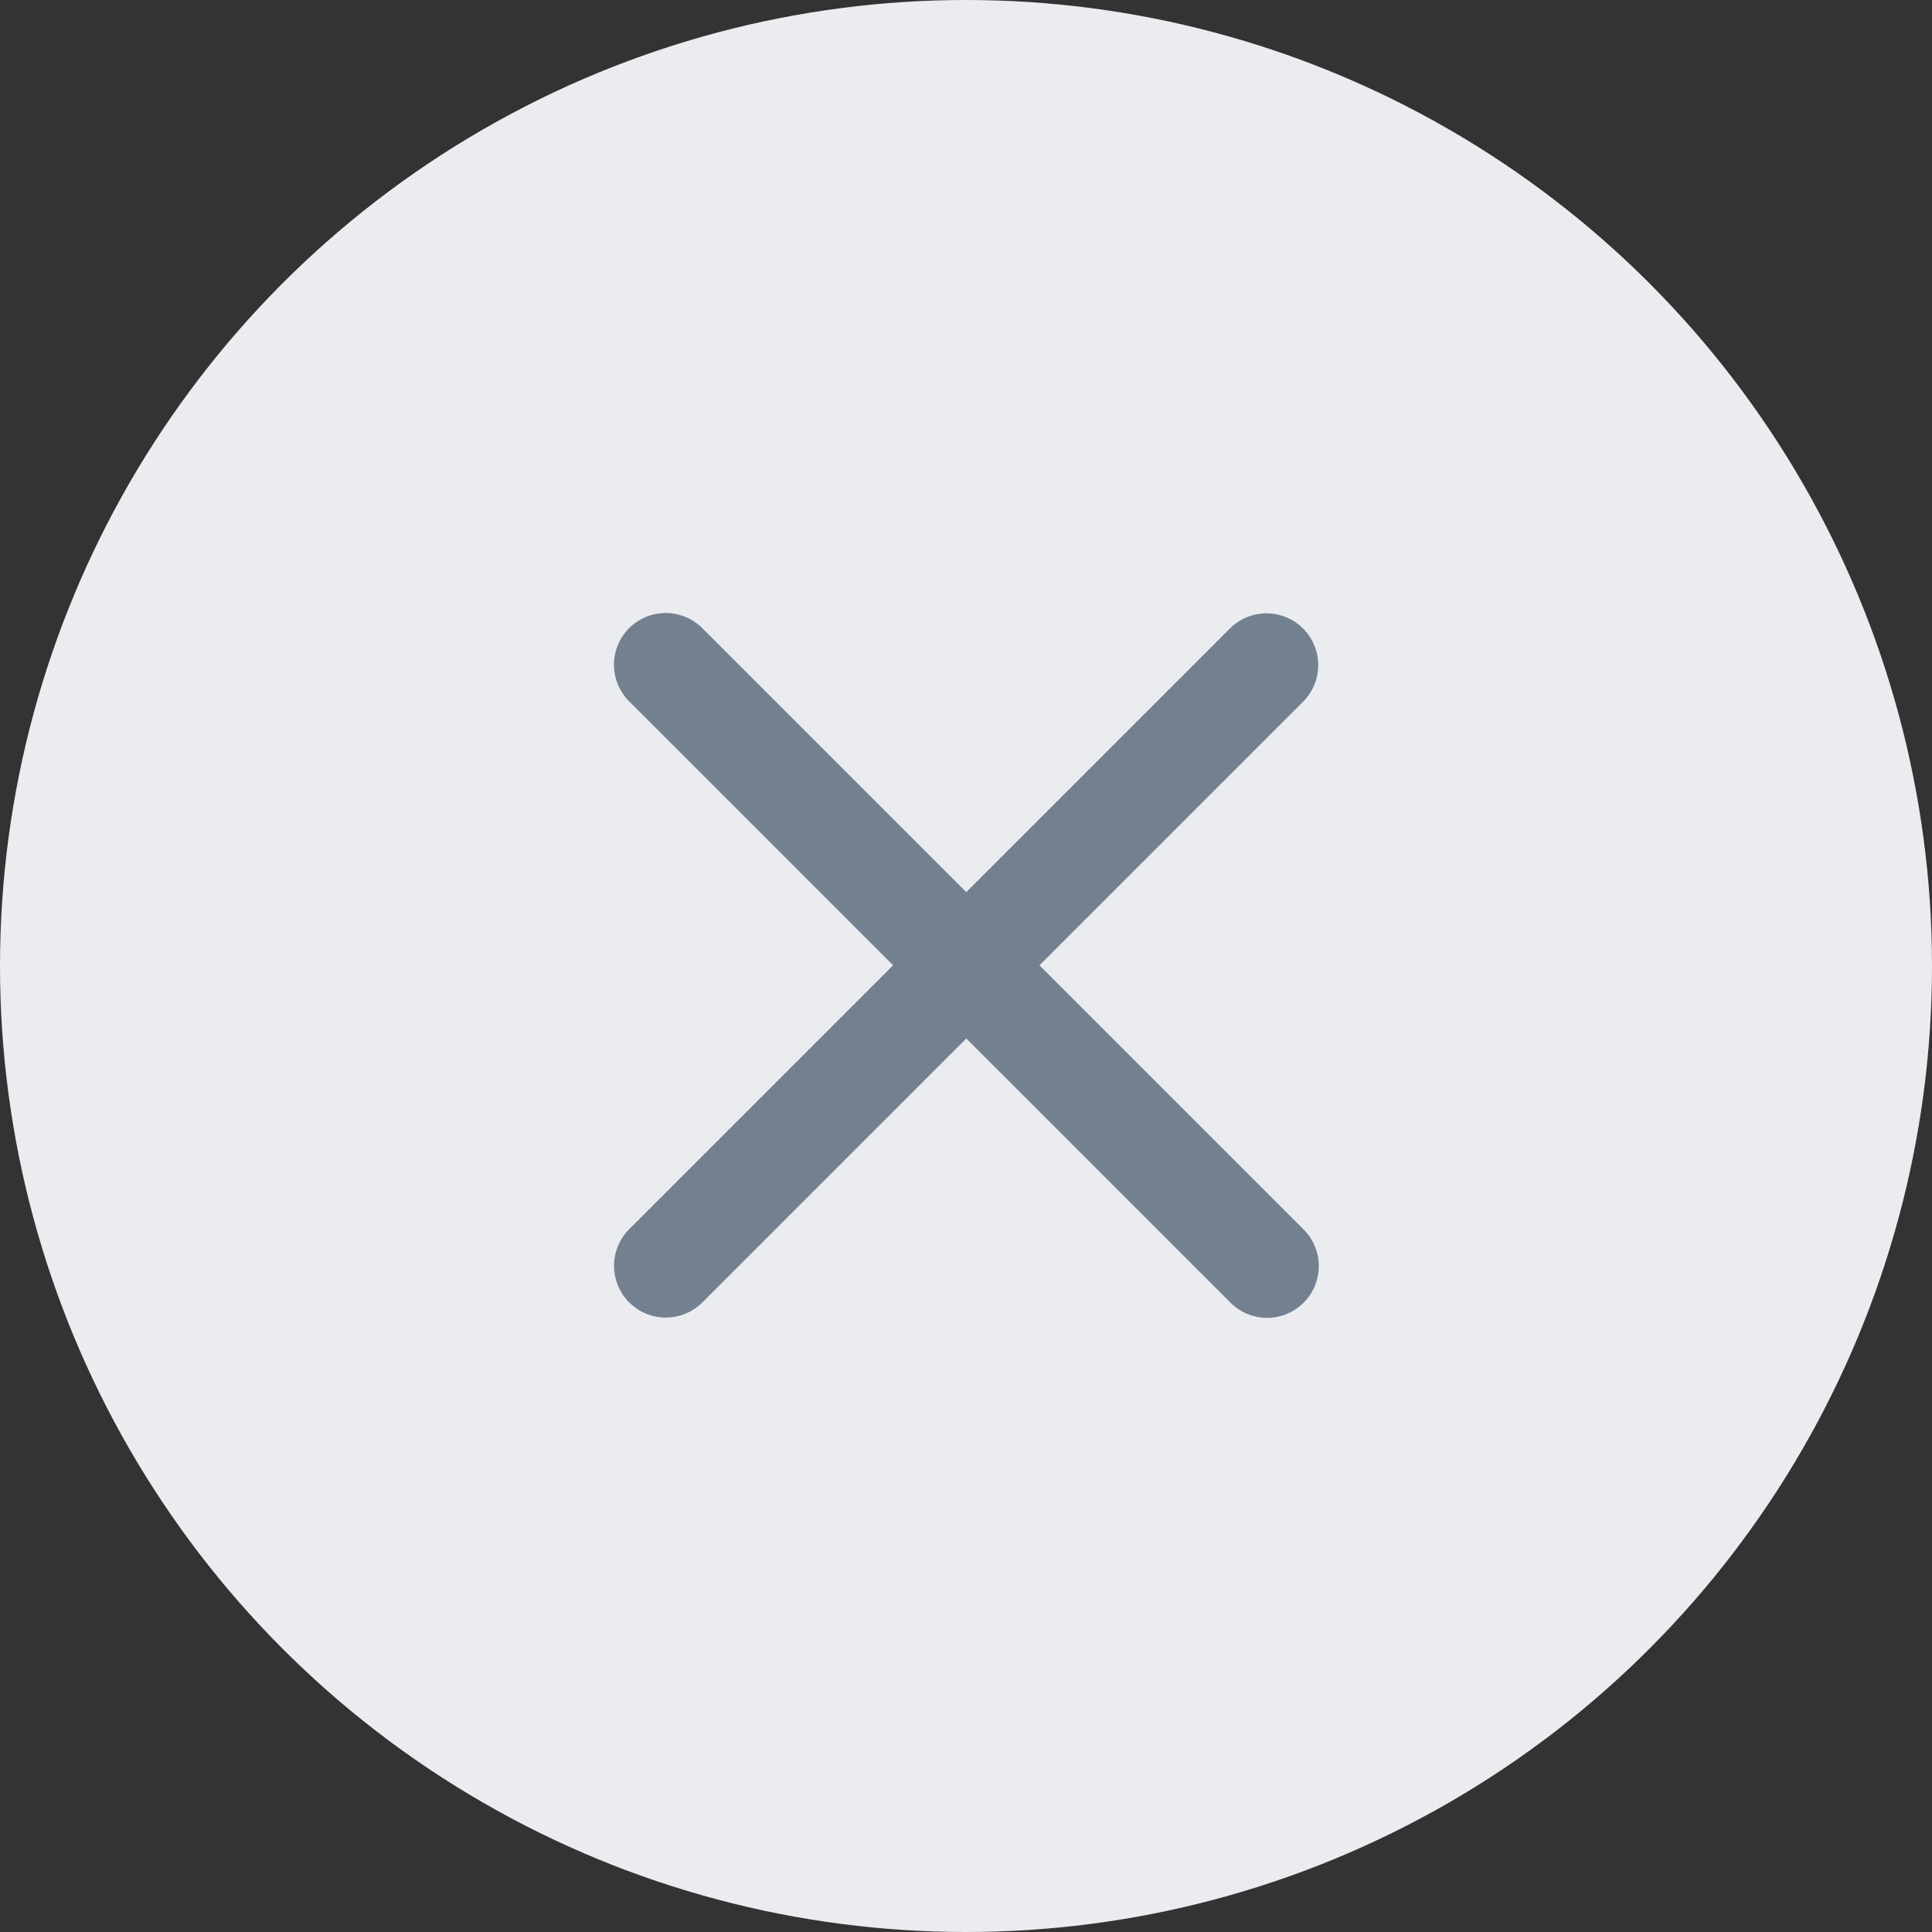 <svg width="28" height="28" viewBox="0 0 28 28" fill="none" xmlns="http://www.w3.org/2000/svg">
<rect x="0" y="0" width="28" height="28" fill="#333333" stroke="none"/>
<circle cx="14" cy="14" r="14" fill="#EAECF0"/>
<path d="M18.355 9.639L9.649 18.345" stroke="#738090" stroke-width="1.5" stroke-linecap="round" stroke-linejoin="round"/>
<path d="M18.363 18.349L9.648 9.634" stroke="#738090" stroke-width="1.5" stroke-linecap="round" stroke-linejoin="round"/>
</svg>
